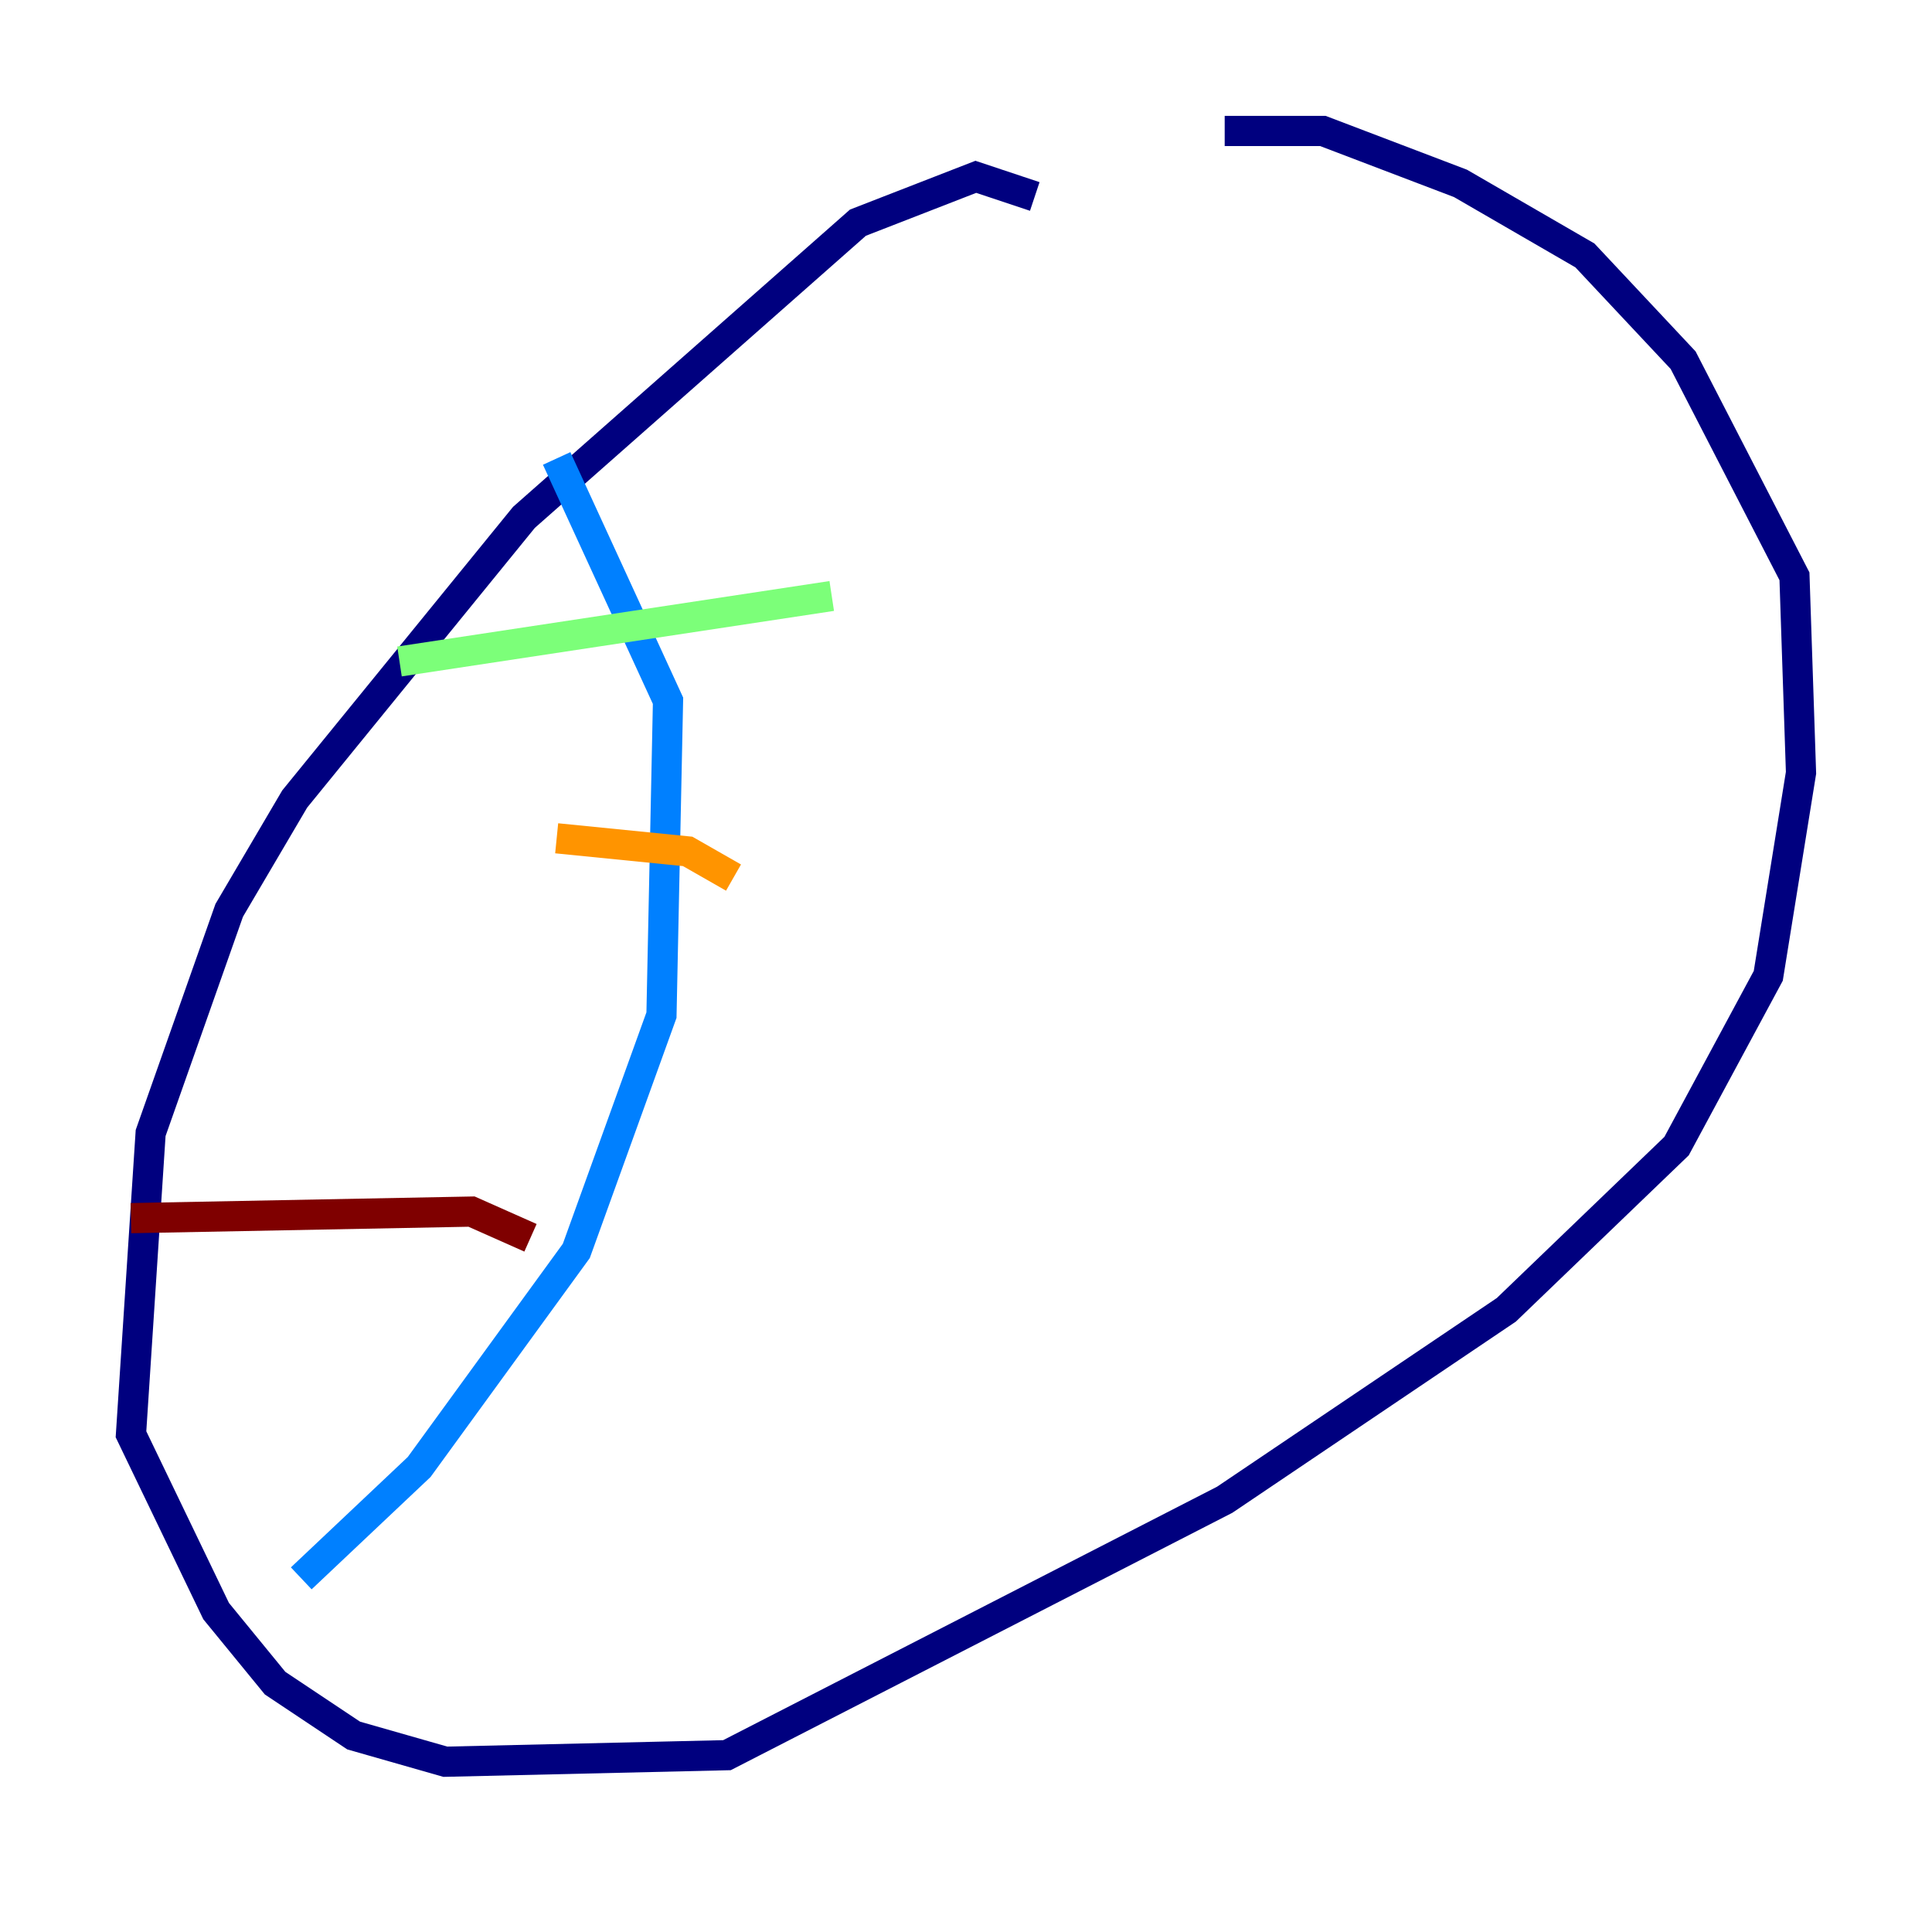 <?xml version="1.0" encoding="utf-8" ?>
<svg baseProfile="tiny" height="128" version="1.2" viewBox="0,0,128,128" width="128" xmlns="http://www.w3.org/2000/svg" xmlns:ev="http://www.w3.org/2001/xml-events" xmlns:xlink="http://www.w3.org/1999/xlink"><defs /><polyline fill="none" points="68.556,13.017 64.651,11.715 56.841,14.752 34.712,34.278 19.525,52.936 15.186,60.312 9.98,75.064 8.678,95.024 14.319,106.739 18.224,111.512 23.43,114.983 29.505,116.719 48.163,116.285 81.139,99.363 99.797,86.78 111.078,75.932 117.153,64.651 119.322,51.2 118.888,38.183 111.512,23.864 105.003,16.922 96.759,12.149 87.647,8.678 81.139,8.678" stroke="#00007f" stroke-width="2" /><polyline fill="none" points="36.881,30.373 44.258,46.427 43.824,67.254 38.183,82.875 27.77,97.193 19.959,104.57" stroke="#0080ff" stroke-width="2" /><polyline fill="none" points="26.468,43.824 55.105,39.485" stroke="#7cff79" stroke-width="2" /><polyline fill="none" points="36.881,55.539 45.559,56.407 48.597,58.142" stroke="#ff9400" stroke-width="2" /><polyline fill="none" points="8.678,80.705 31.241,80.271 35.146,82.007" stroke="#7f0000" stroke-width="2" /></svg>
